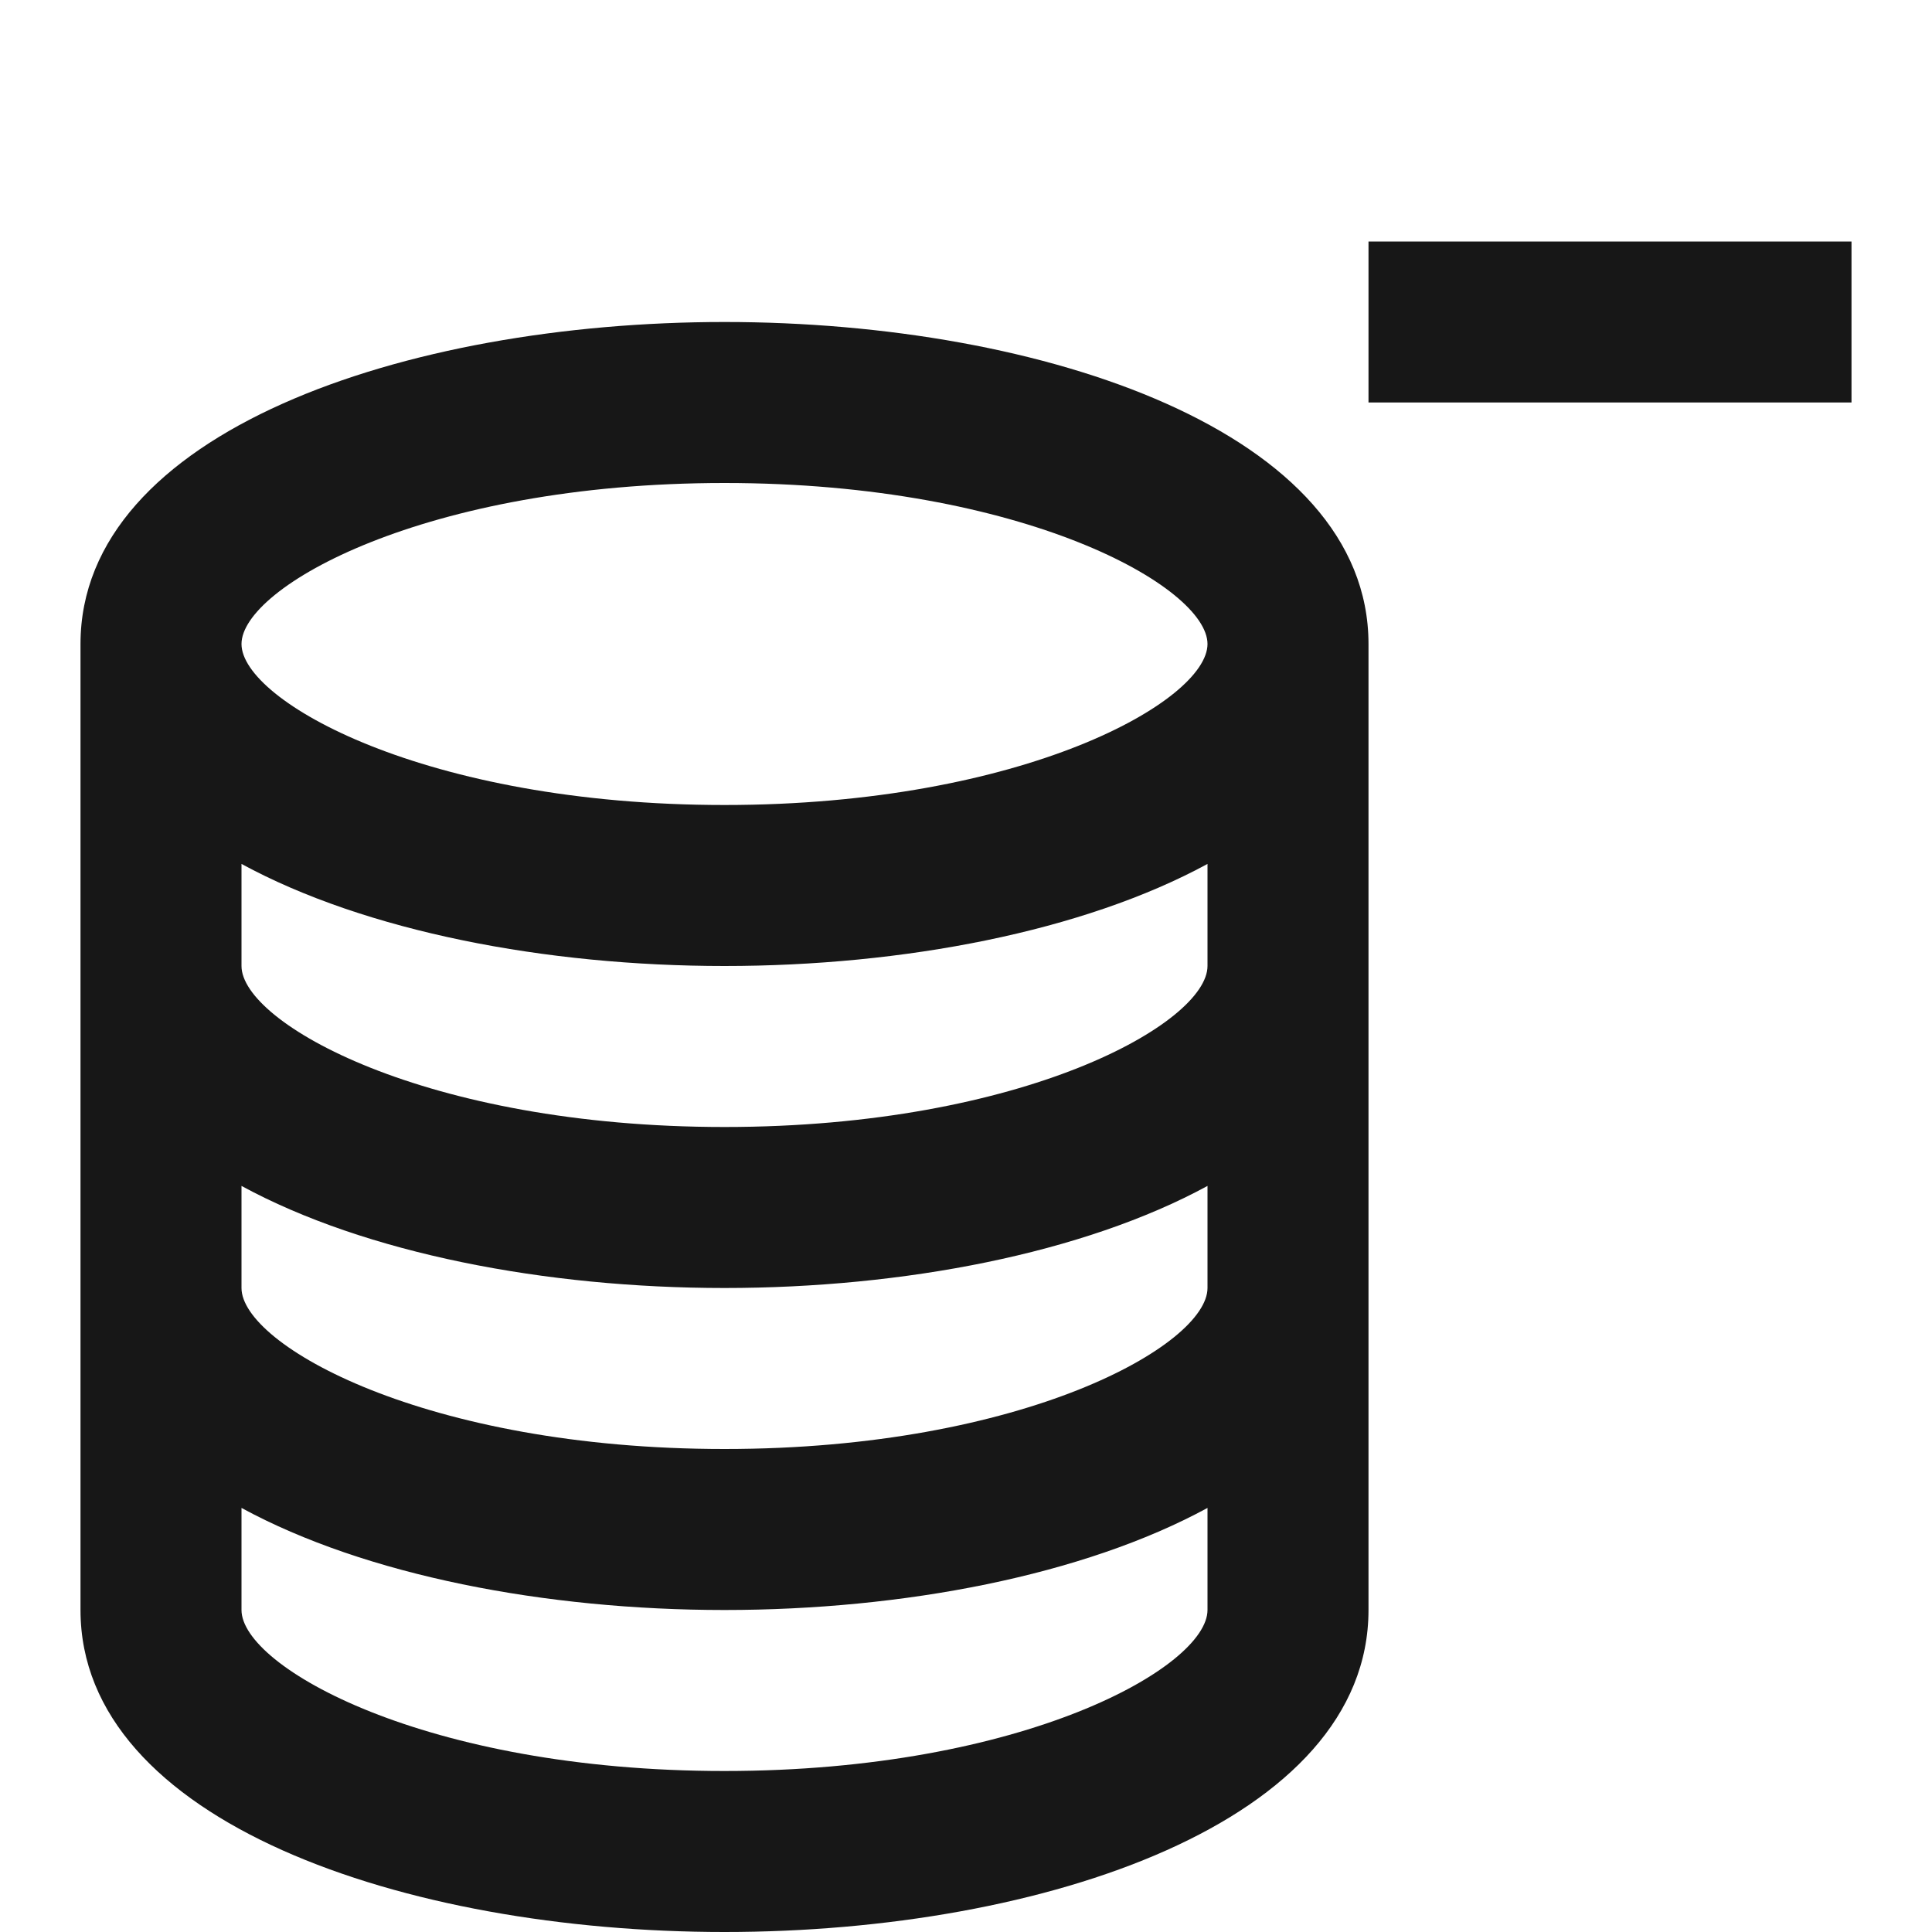 <svg width="24" height="24" xmlns="http://www.w3.org/2000/svg">
    <g fill="none" fill-rule="evenodd">
        <path d="M0 0h24v24H0z"/>
        <g fill="#171717">
            <path d="M9 24c3.976 0 8-1.374 8-4V8c0-2.626-4.024-4-8-4S1 5.374 1 8v12c0 2.626 4.024 4 8 4zm0-2c-3.722 0-6-1.295-6-2v-1.268C4.541 19.57 6.777 20 9 20s4.459-.43 6-1.268V20c0 .705-2.278 2-6 2zM9 6c3.722 0 6 1.295 6 2 0 .705-2.278 2-6 2S3 8.705 3 8c0-.705 2.278-2 6-2zm-6 4.732C4.541 11.57 6.777 12 9 12s4.459-.43 6-1.268V12c0 .705-2.278 2-6 2s-6-1.295-6-2v-1.268zm0 4C4.541 15.57 6.777 16 9 16s4.459-.43 6-1.268V16c0 .705-2.278 2-6 2s-6-1.295-6-2v-1.268zM17 3v2h6V3z"/>
        </g>
    </g>
</svg>
